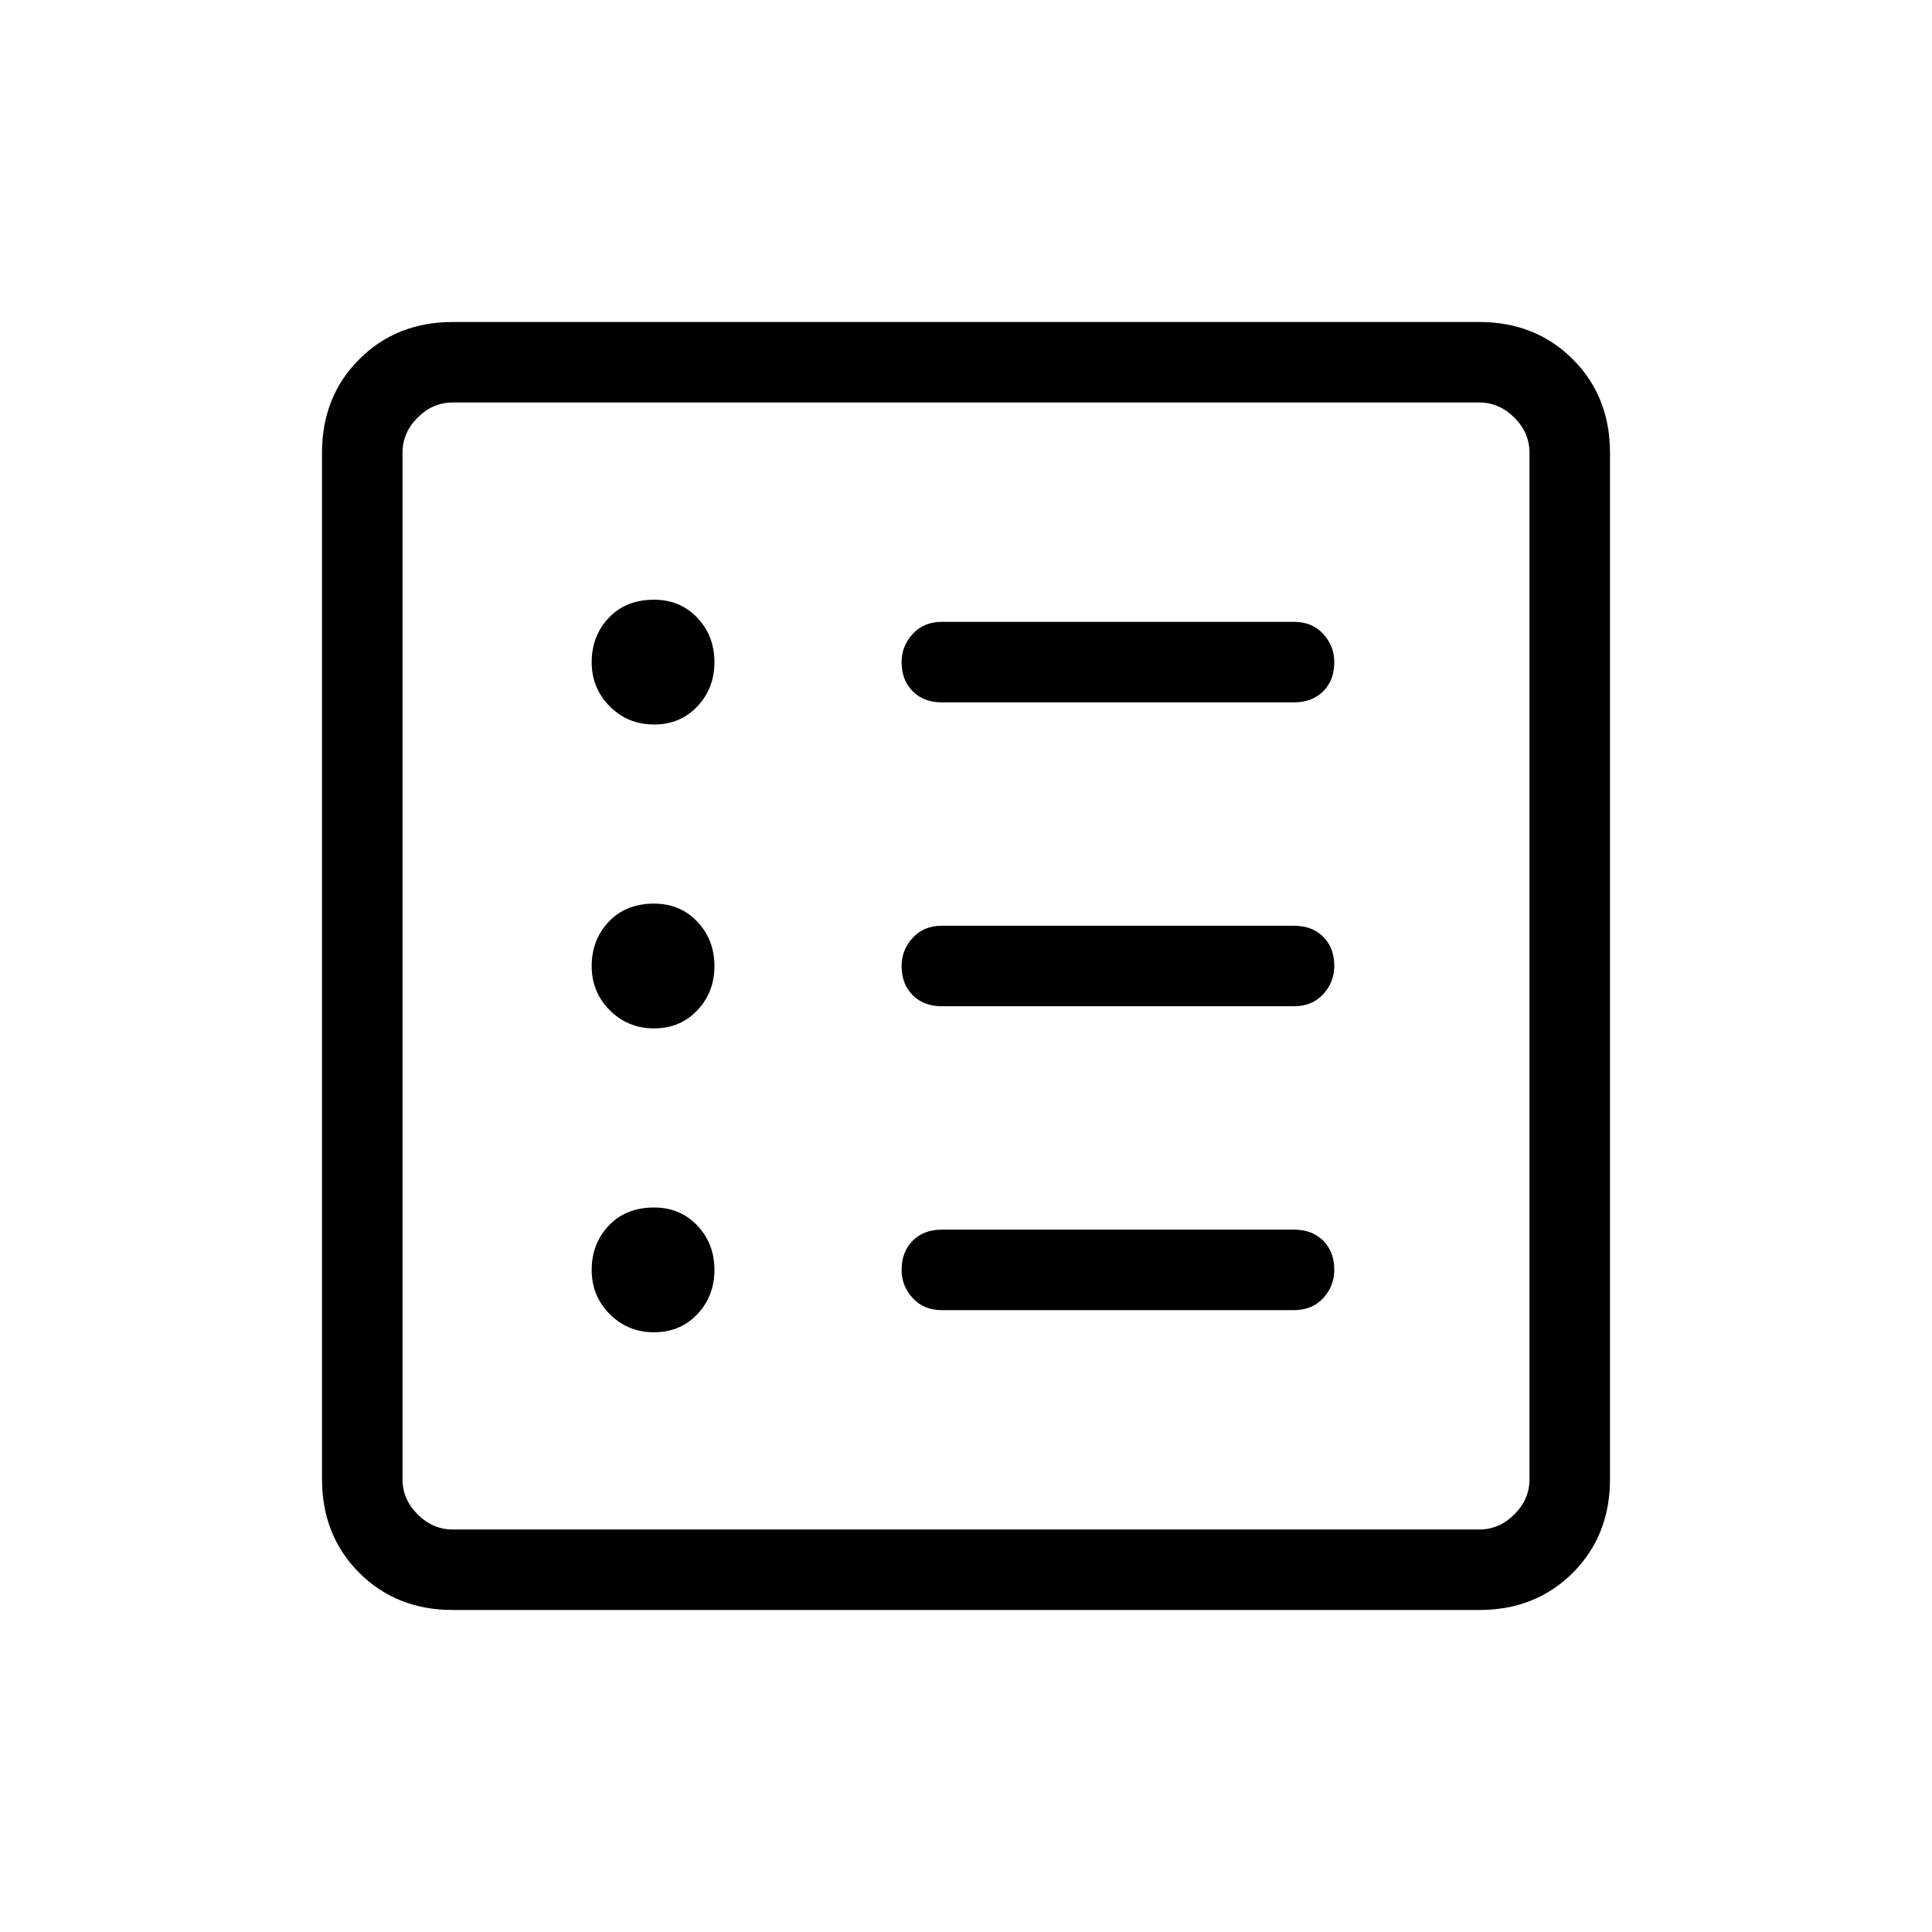 <svg xmlns="http://www.w3.org/2000/svg" height="24" width="24"><path d="M5.625 20q-.7 0-1.162-.462Q4 19.075 4 18.375V5.625q0-.7.463-1.162Q4.925 4 5.625 4h12.75q.7 0 1.163.463.462.462.462 1.162v12.75q0 .7-.462 1.163-.463.462-1.163.462Zm0-1h12.75q.25 0 .437-.188.188-.187.188-.437V5.625q0-.25-.188-.437Q18.625 5 18.375 5H5.625q-.25 0-.437.188Q5 5.375 5 5.625v12.75q0 .25.188.437.187.188.437.188Zm2.5-2.45q.325 0 .538-.225.212-.225.212-.55 0-.325-.212-.55Q8.45 15 8.125 15q-.35 0-.563.225-.212.225-.212.55 0 .325.225.55.225.225.55.225Zm0-3.775q.325 0 .538-.225.212-.225.212-.55 0-.325-.212-.55-.213-.225-.538-.225-.35 0-.563.225-.212.225-.212.55 0 .325.225.55.225.225.55.225Zm0-3.775q.325 0 .538-.225.212-.225.212-.55 0-.325-.212-.55-.213-.225-.538-.225-.35 0-.563.225-.212.225-.212.55 0 .325.225.55Q7.8 9 8.125 9Zm3.575 7.275h4.375q.225 0 .363-.15.137-.15.137-.35 0-.225-.137-.363-.138-.137-.363-.137H11.7q-.225 0-.362.137-.138.138-.138.363 0 .2.138.35.137.15.362.15Zm0-3.775h4.375q.225 0 .363-.15.137-.15.137-.35 0-.225-.137-.363-.138-.137-.363-.137H11.7q-.225 0-.362.15-.138.15-.138.35 0 .225.138.363.137.137.362.137Zm0-3.775h4.375q.225 0 .363-.138.137-.137.137-.362 0-.2-.137-.35-.138-.15-.363-.15H11.7q-.225 0-.362.15-.138.15-.138.35 0 .225.138.362.137.138.362.138ZM5 19V5v14Z"/></svg>